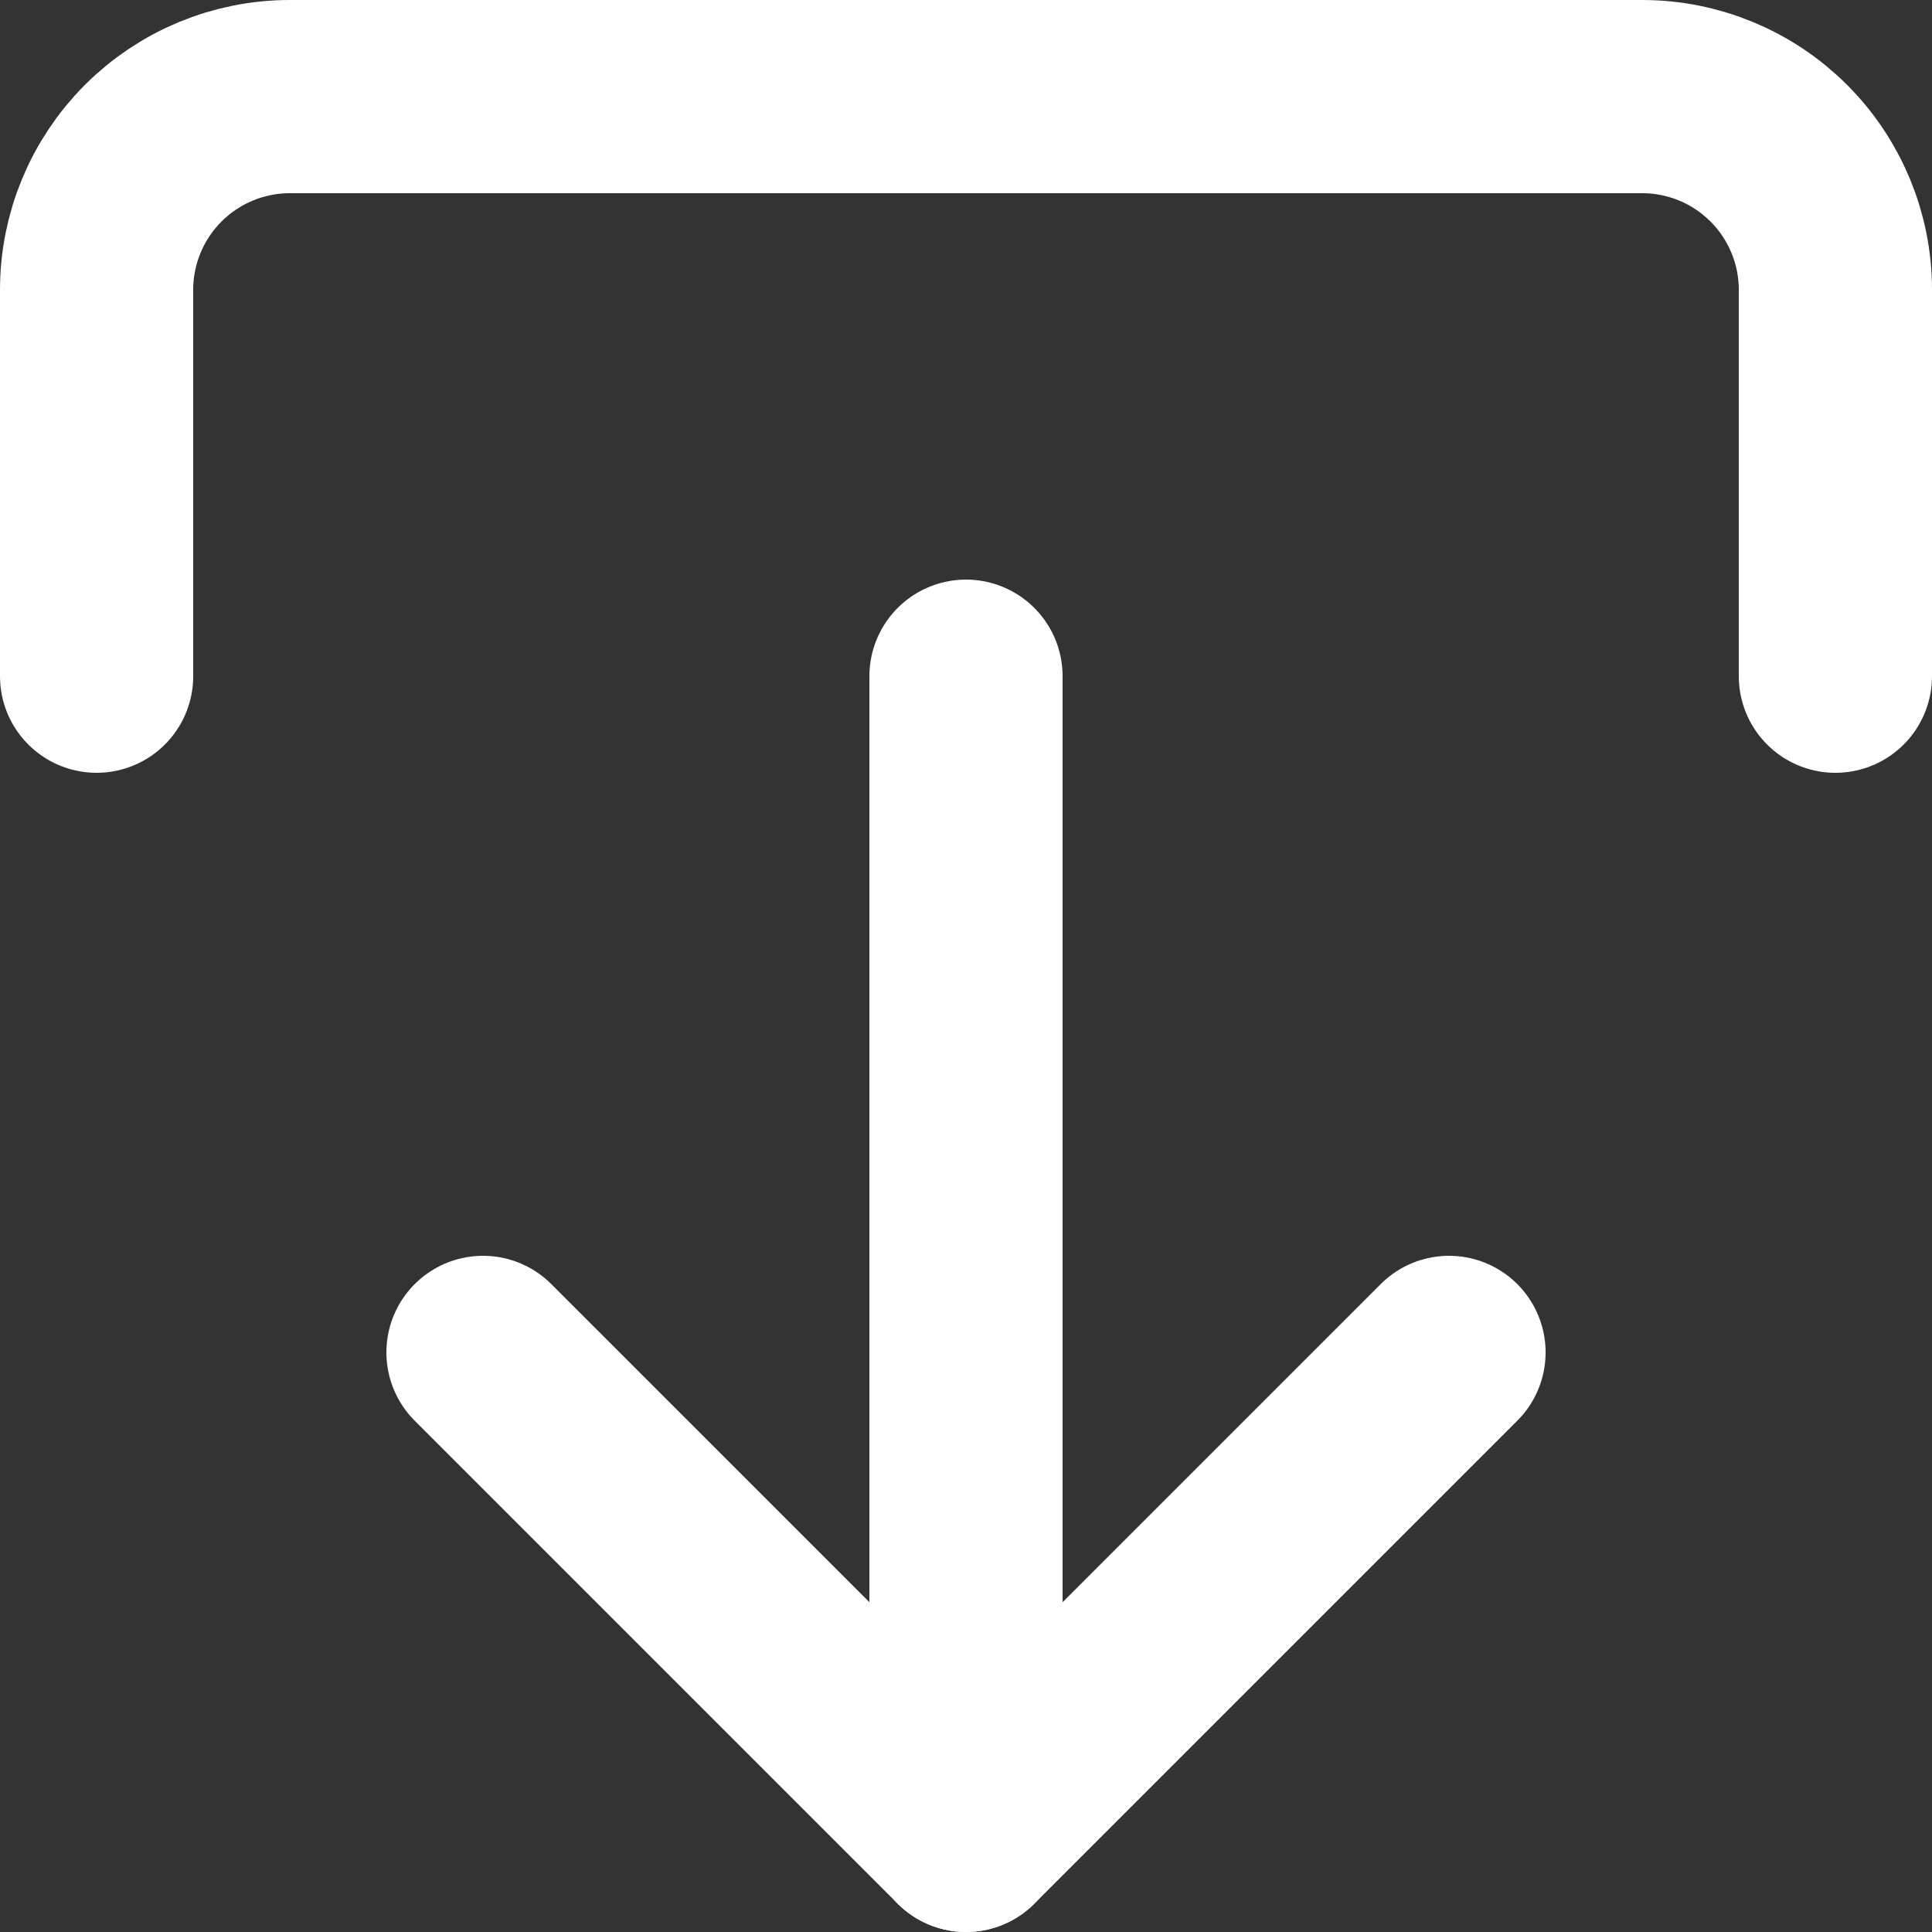 <svg width="20" height="20" viewBox="0 0 20 20" fill="none" xmlns="http://www.w3.org/2000/svg">
<rect x="0" y="0" width="20" height="20" fill="#333333" stroke="none"/>
<path d="M1 7L1 3C1 2.47 1.211 1.961 1.586 1.586C1.961 1.211 2.47 1 3 1L17 1C17.53 1 18.039 1.211 18.414 1.586C18.789 1.961 19 2.47 19 3L19 7" stroke="white" stroke-width="2" stroke-linecap="round" stroke-linejoin="round"/>
<path d="M5 14L10 19L15 14" stroke="white" stroke-width="2" stroke-linecap="round" stroke-linejoin="round"/>
<path d="M10 19L10 7" stroke="white" stroke-width="2" stroke-linecap="round" stroke-linejoin="round"/>
</svg>
